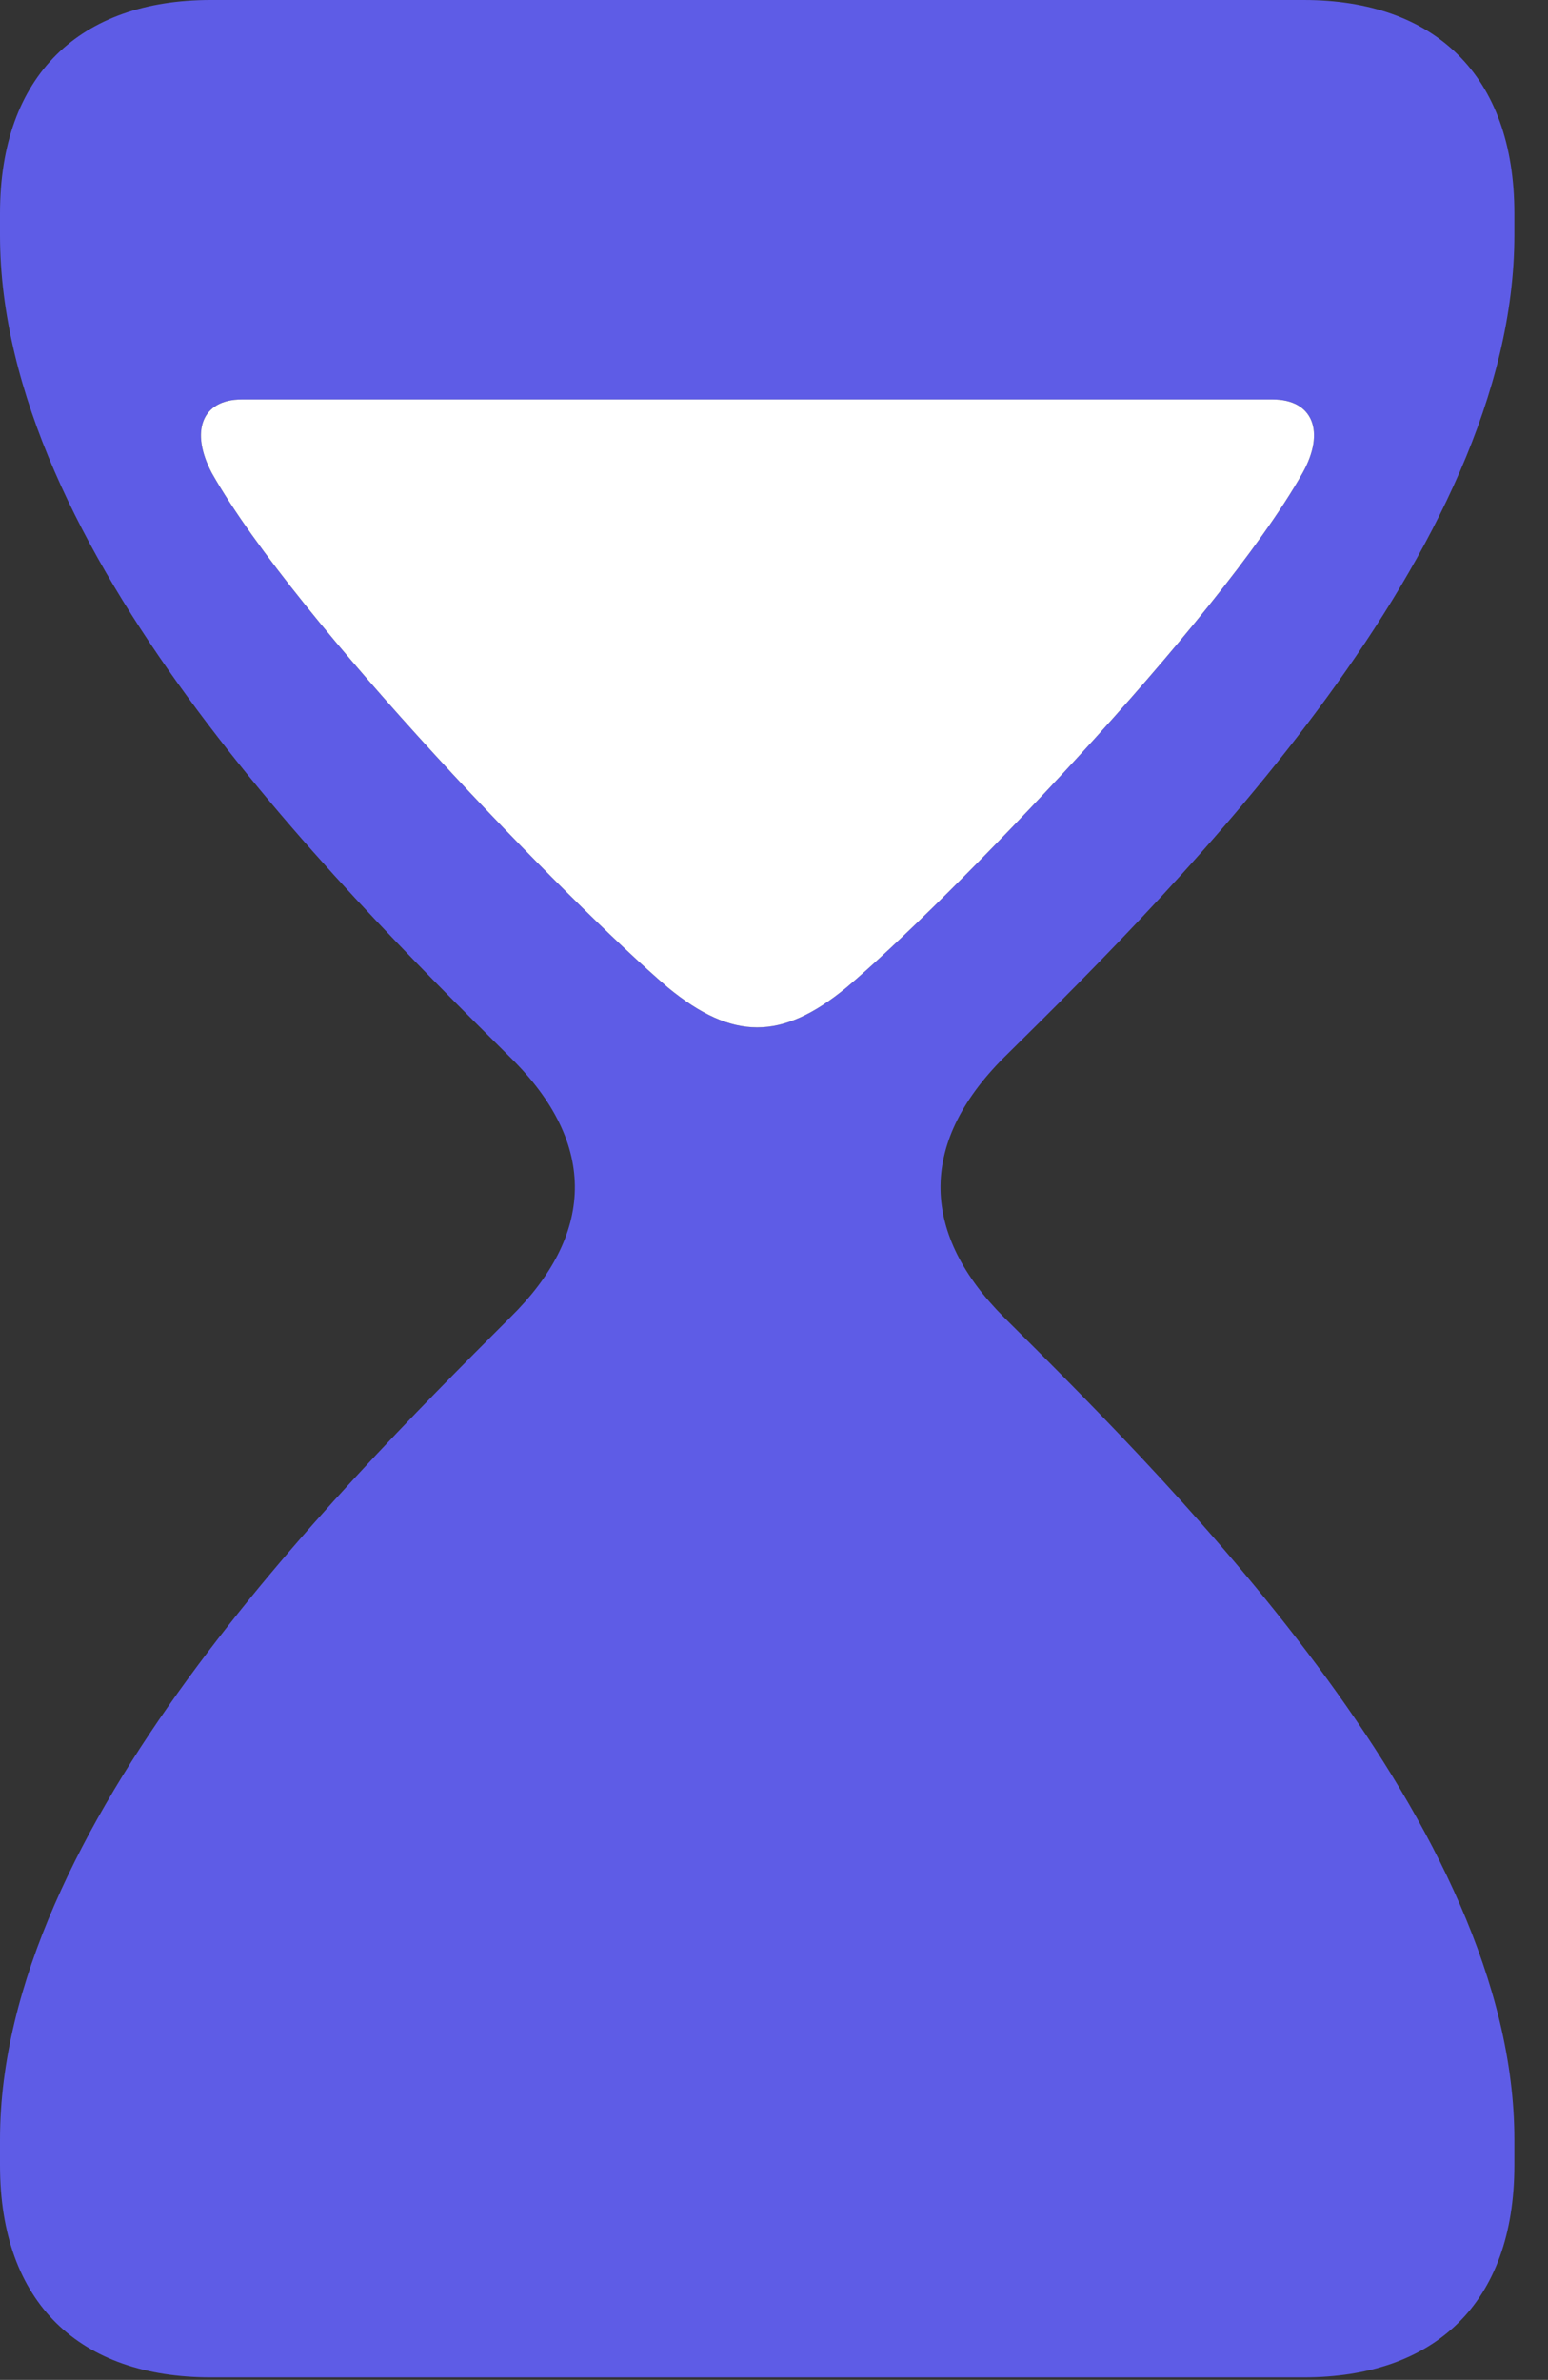 <?xml version="1.0" encoding="UTF-8"?>
<!--Generator: Apple Native CoreSVG 326-->
<!DOCTYPE svg
PUBLIC "-//W3C//DTD SVG 1.1//EN"
       "http://www.w3.org/Graphics/SVG/1.1/DTD/svg11.dtd">
<svg version="1.1" xmlns="http://www.w3.org/2000/svg" xmlns:xlink="http://www.w3.org/1999/xlink" viewBox="0 0 16.379 25.17">
 <rect x="0" y="0" width="16.379" height="25.17" fill="#333333" stroke="none"/>
 <g>
  <rect height="25.17" opacity="0" width="16.379" x="0" y="0"/>
  <path d="M2.229 25.143L13.795 25.143C15.176 25.143 16.023 24.363 16.023 22.9L16.023 22.627C16.023 19.332 12.537 15.832 10.623 13.932C9.762 13.07 9.693 12.113 10.623 11.184C12.537 9.297 16.023 5.811 16.023 2.488L16.023 2.256C16.023 0.793 15.176 0 13.795 0L2.229 0C0.848 0 0 0.793 0 2.256L0 2.488C0 5.811 3.5 9.297 5.4 11.184C6.344 12.113 6.275 13.07 5.4 13.932C3.5 15.832 0 19.332 0 22.627L0 22.9C0 24.363 0.848 25.143 2.229 25.143ZM8.955 10.445C8.271 11.006 7.752 11.006 7.068 10.445C6.043 9.57 3.131 6.576 2.242 5.004C2.01 4.566 2.133 4.225 2.557 4.225L13.467 4.225C13.891 4.225 14.027 4.566 13.781 5.004C12.893 6.576 9.994 9.57 8.955 10.445Z" fill="#5e5ce6"/>
  <path d="M8.955 10.445C8.271 11.006 7.752 11.006 7.068 10.445C6.043 9.57 3.131 6.576 2.242 5.004C2.01 4.566 2.133 4.225 2.557 4.225L13.467 4.225C13.891 4.225 14.027 4.566 13.781 5.004C12.893 6.576 9.994 9.57 8.955 10.445Z" fill="white"/>
 </g>
</svg>
